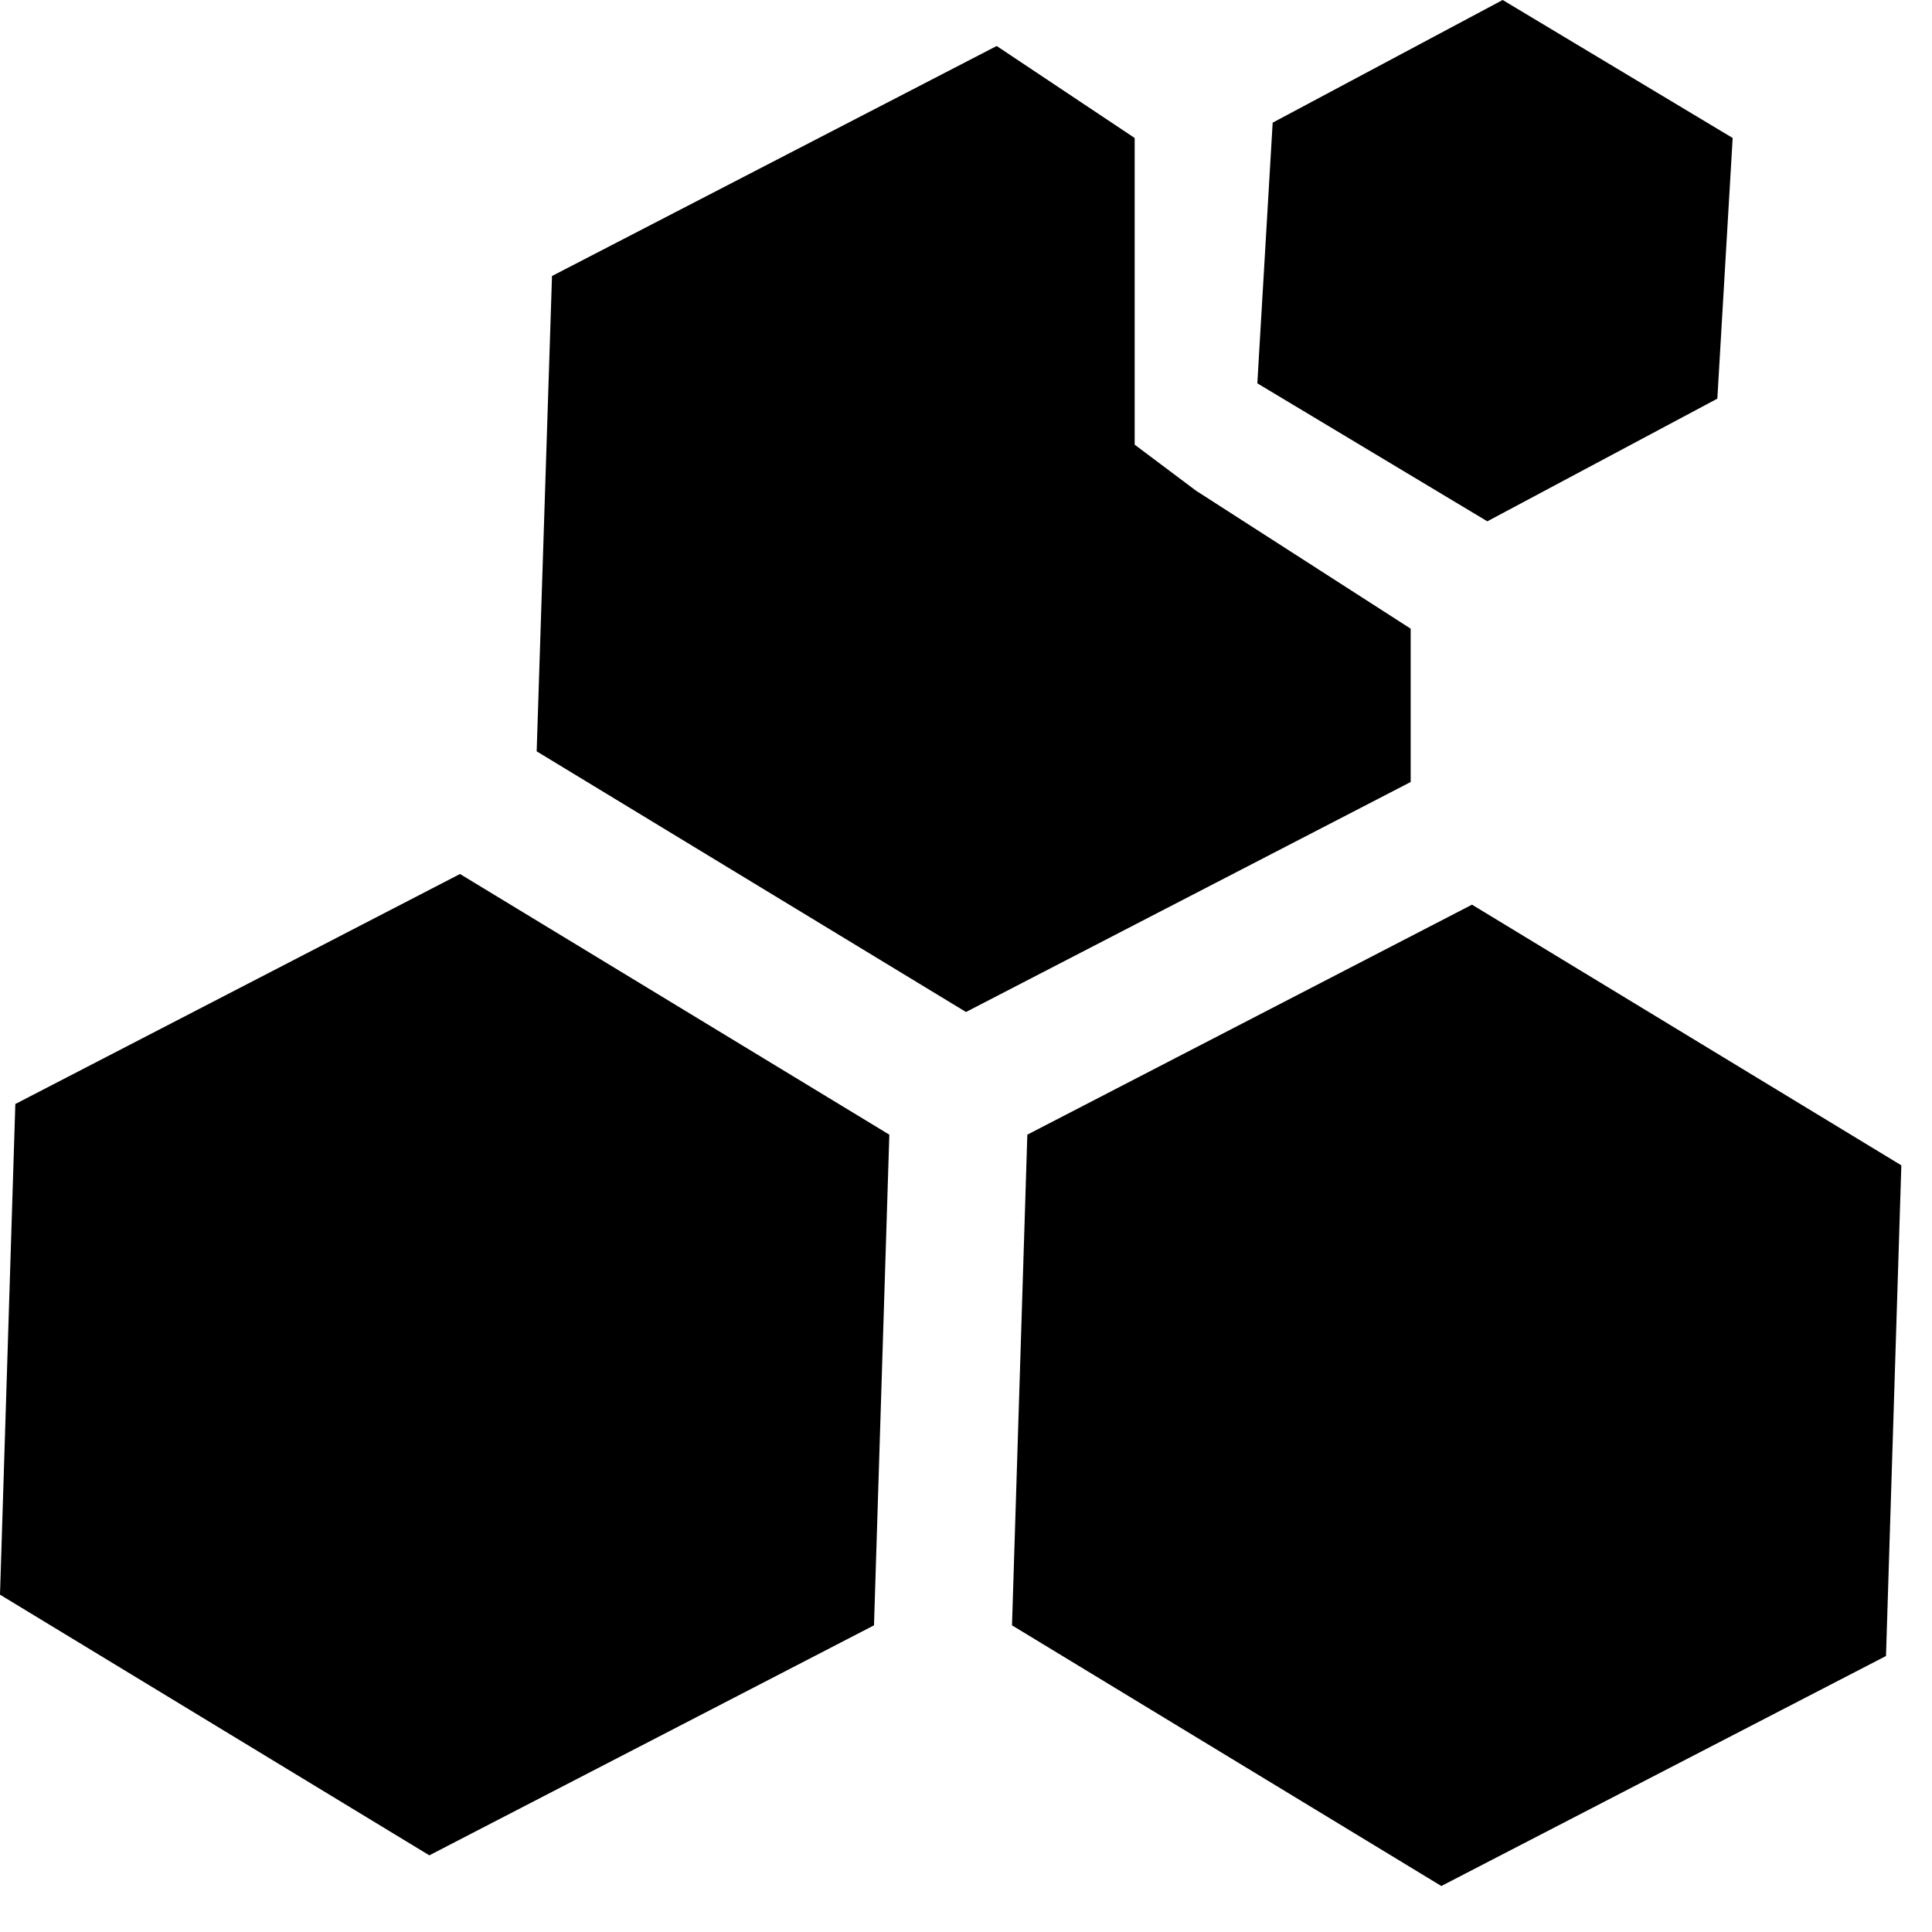 <?xml version="1.0" encoding="utf-8"?>
<!-- Generator: Adobe Illustrator 24.2.0, SVG Export Plug-In . SVG Version: 6.00 Build 0)  -->
<svg version="1.1" id="Layer_1" xmlns="http://www.w3.org/2000/svg" xmlns:xlink="http://www.w3.org/1999/xlink" x="0px" y="0px"
	 viewBox="0 0 12.6 12.6" style="enable-background:new 0 0 12.6 12.6;" xml:space="preserve">
<style type="text/css">
	.st0{fill:#F8B133;}
	.st1{fill:#FFFFFF;}
	.st2{fill:#1D1D1B;}
</style>
<g>
	<polygon points="5.7,10.6 5.8,7.4 3,5.7 0.1,7.2 0,10.4 2.8,12.1 	"/>
	<polygon points="6.7,7.4 6.6,10.6 9.4,12.3 12.3,10.8 12.4,7.6 9.6,5.9 	"/>
	<polygon points="7.8,3.2 7.4,2.9 7.4,2.5 7.4,0.9 6.5,0.3 3.6,1.8 3.5,4.9 6.3,6.6 9.2,5.1 9.2,4.1 	"/>
	<polygon points="11.3,0.9 9.8,0 8.3,0.8 8.3,0.8 8.2,2.5 9.7,3.4 9.7,3.4 11.2,2.6 	"/>
</g>
</svg>
